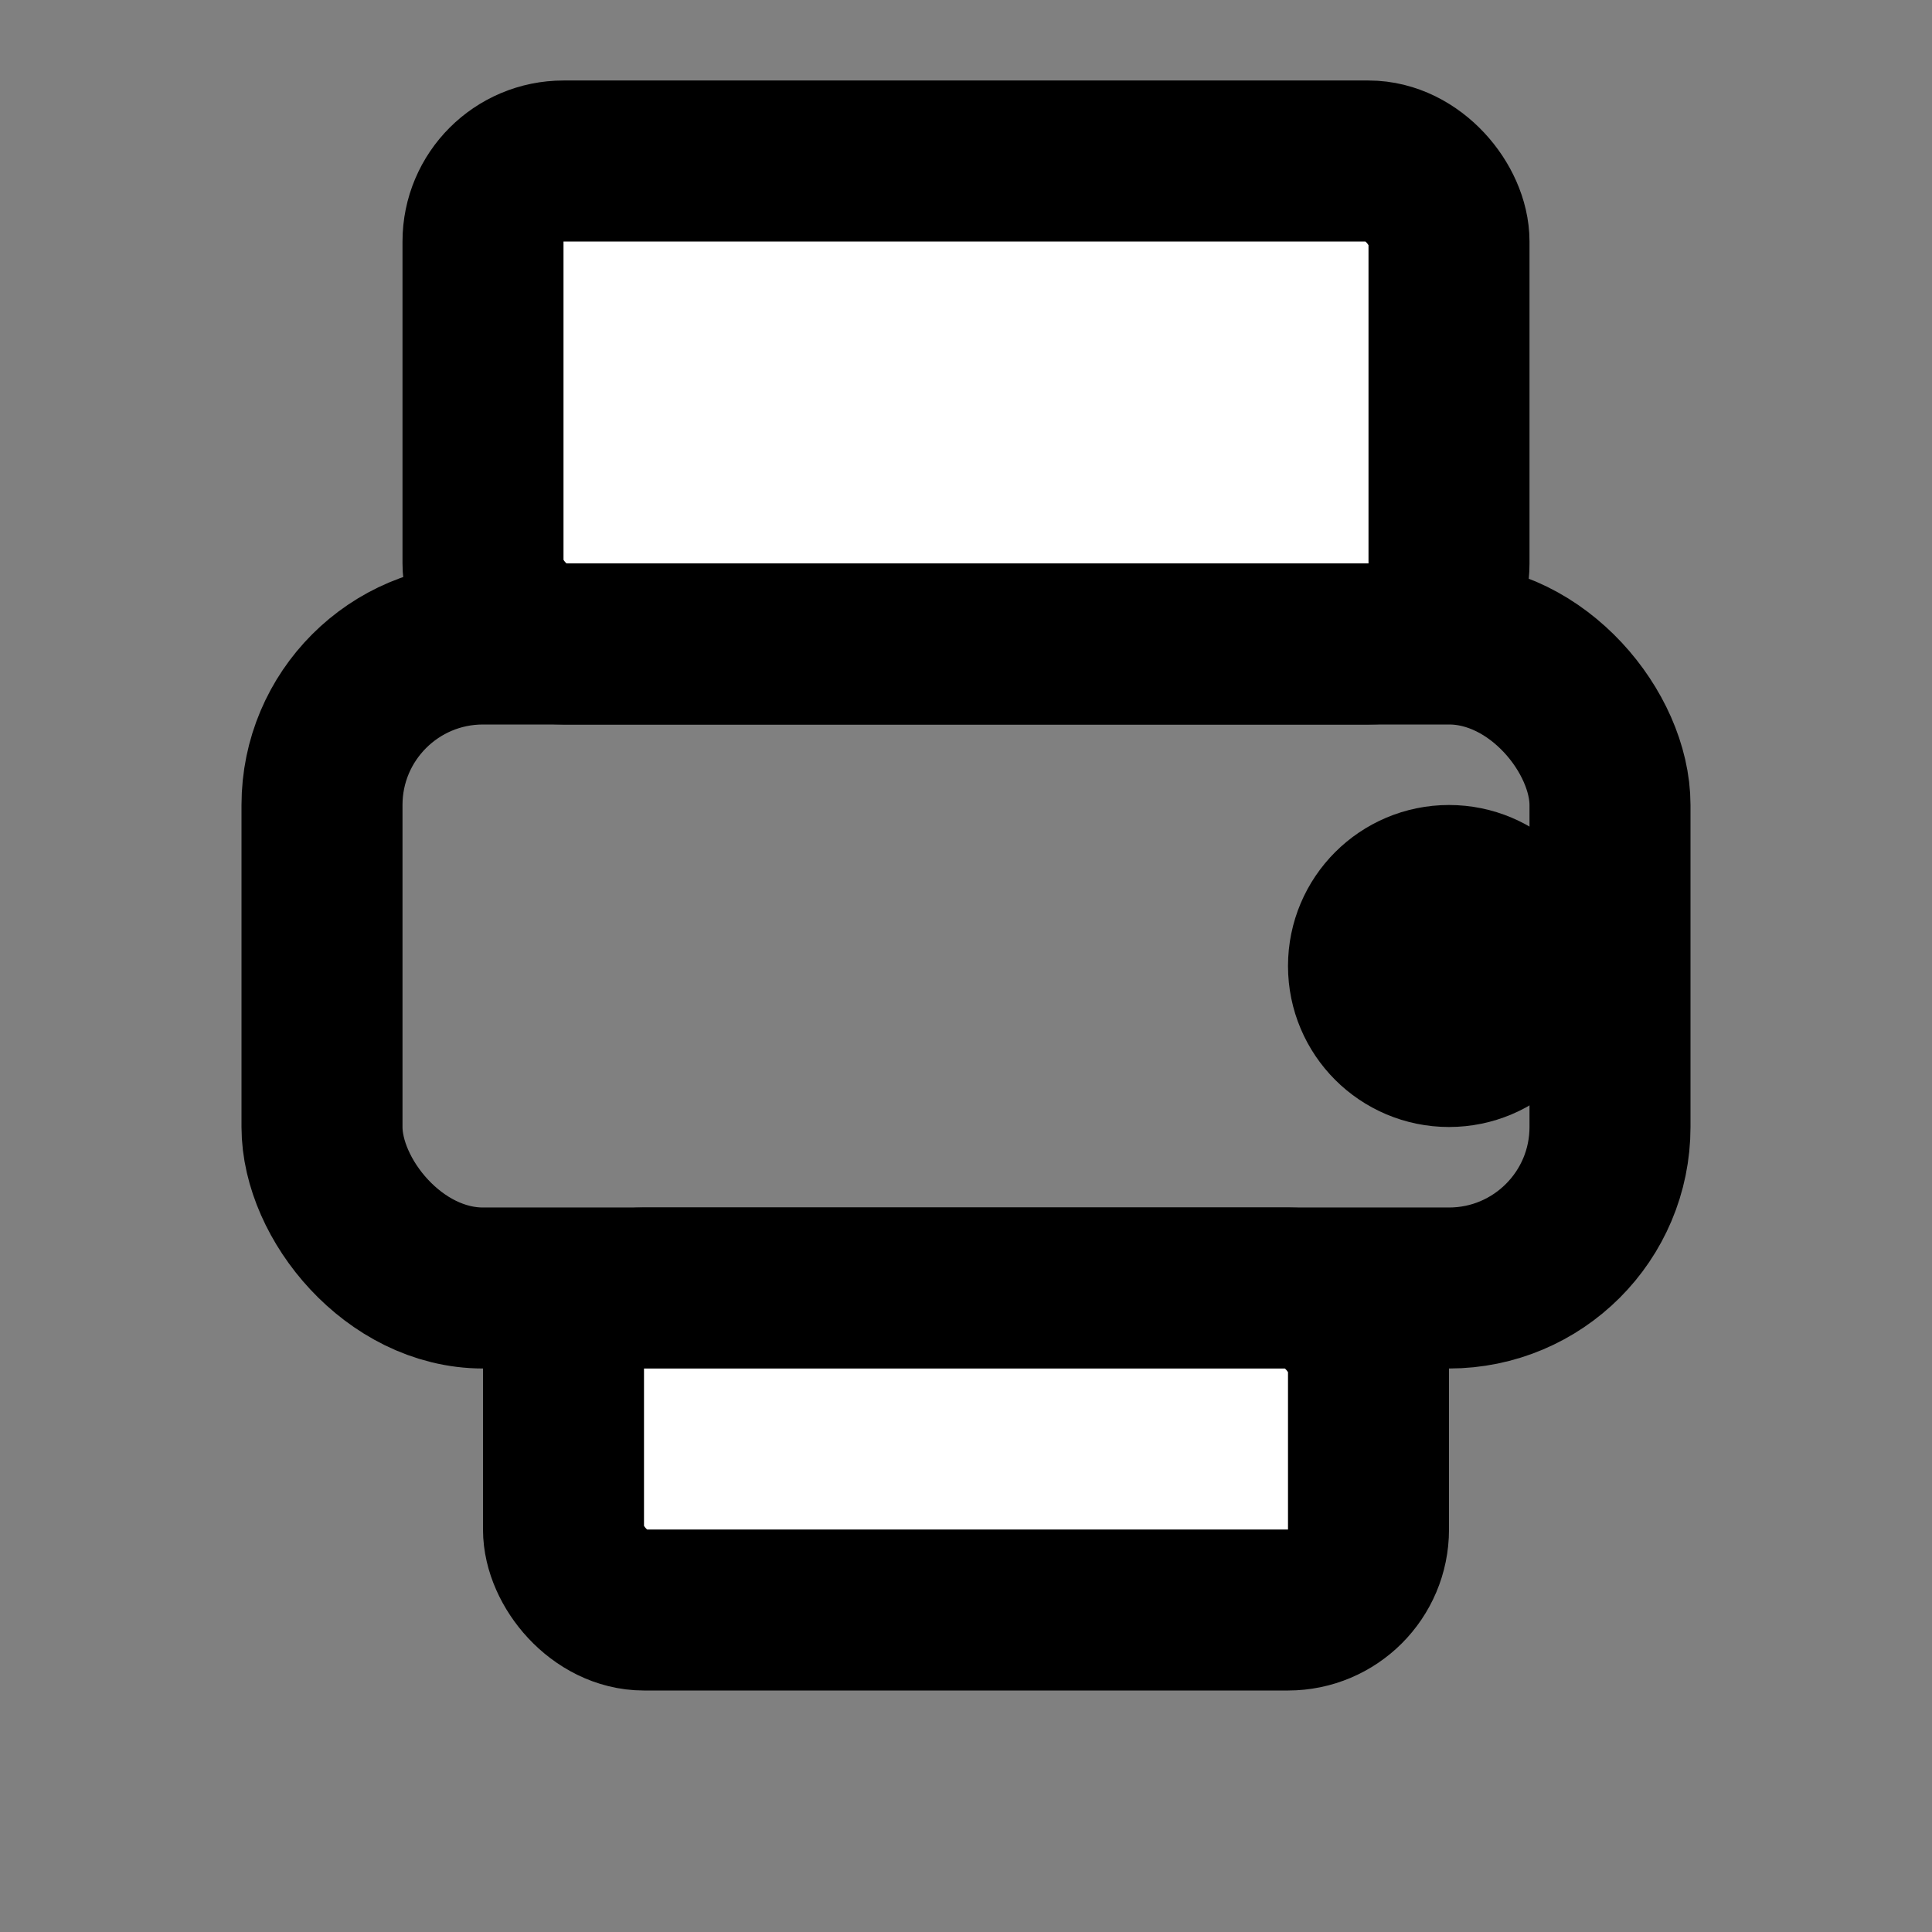 <svg width="24" height="24" viewBox="0 0 24 24" fill="none" stroke="black" stroke-width="2" stroke-linecap="round" stroke-linejoin="round" xmlns="http://www.w3.org/2000/svg">
  <rect x="0" y="0" width="24" height="24" fill="#808080" stroke="none"/>
  <rect x="6" y="2" width="12" height="6" rx="1" fill="white" stroke="black"/>
  <rect x="4" y="8" width="16" height="8" rx="2" fill="none" stroke="black"/>
  <rect x="7" y="16" width="10" height="4" rx="1" fill="white" stroke="black"/>
  <circle cx="18" cy="12" r="1" fill="black"/>
</svg>
    
